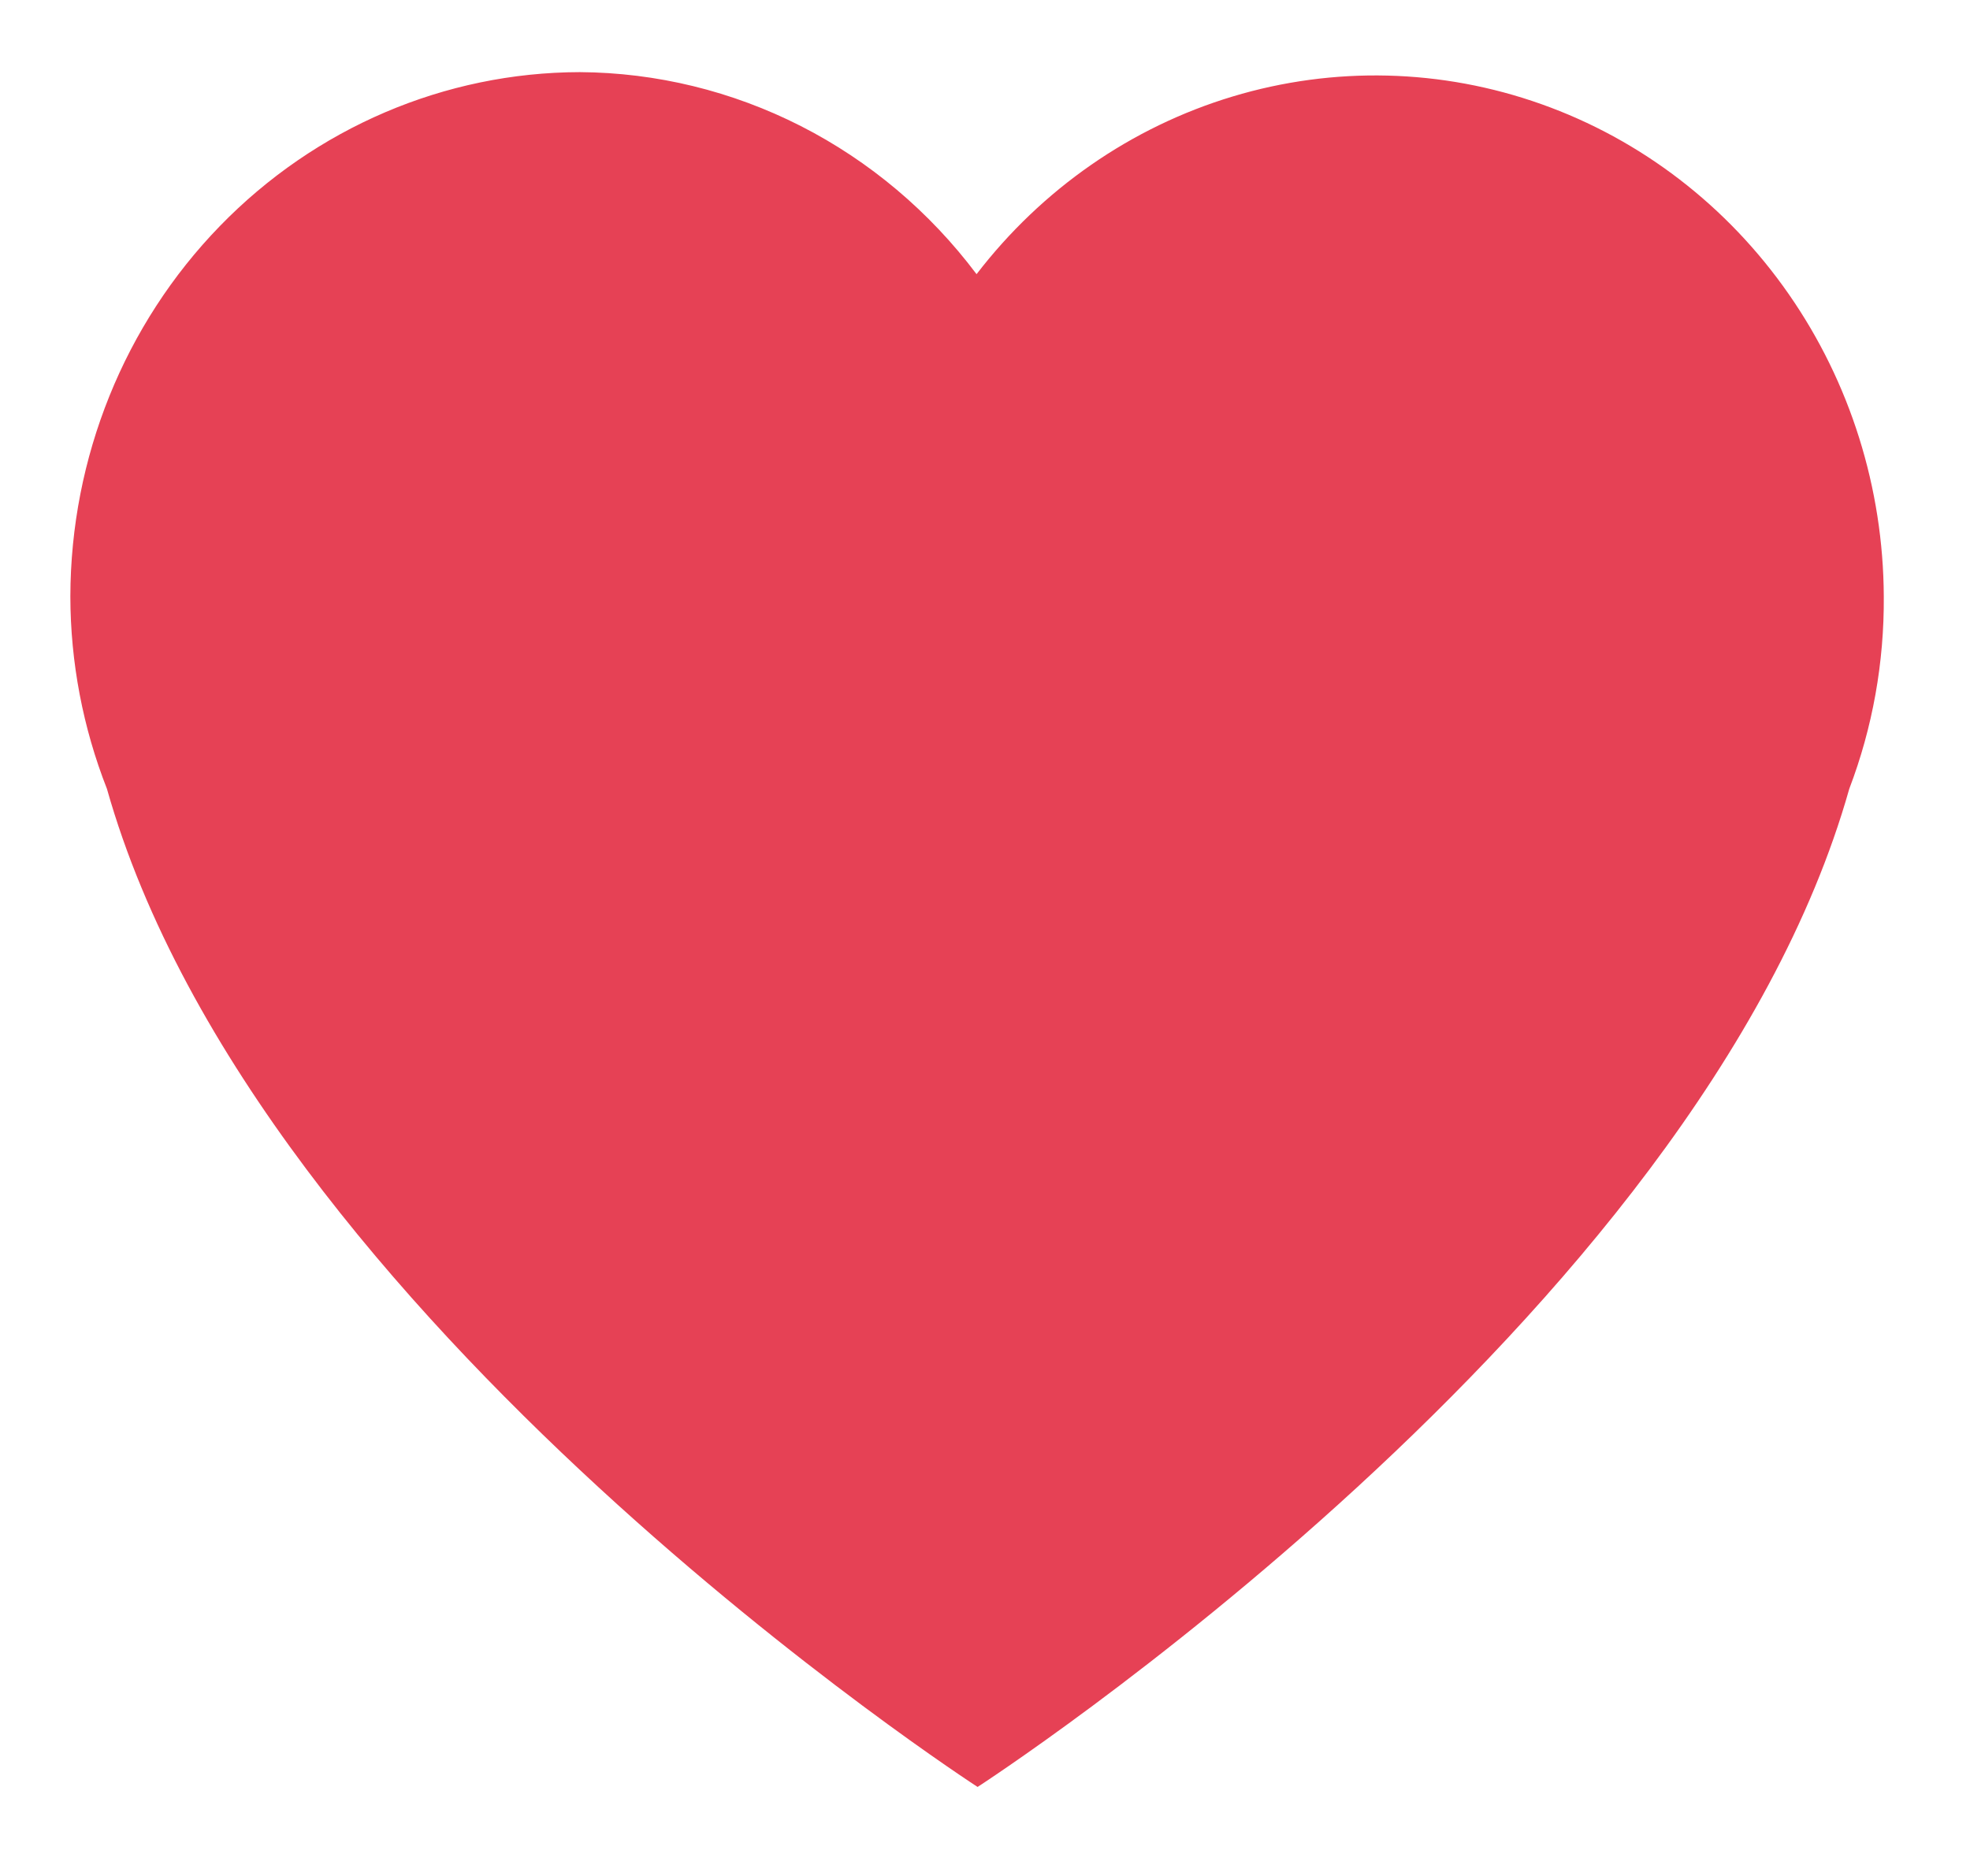 <svg width="21" height="20" viewBox="0 0 21 20" fill="none" xmlns="http://www.w3.org/2000/svg">
<path d="M20.081 6.359C20.076 5.203 19.722 4.076 19.068 3.136C18.414 2.195 17.492 1.487 16.43 1.11C15.367 0.732 14.217 0.704 13.139 1.029C12.06 1.354 11.107 2.016 10.41 2.923C9.91 2.257 9.269 1.717 8.537 1.344C7.804 0.971 6.998 0.774 6.181 0.769C4.741 0.772 3.362 1.362 2.344 2.41C1.326 3.458 0.753 4.878 0.75 6.359C0.751 7.062 0.884 7.758 1.14 8.41C2.742 14.08 10.421 19.051 10.421 19.051C10.421 19.051 18.111 14.08 19.713 8.41C19.962 7.757 20.086 7.061 20.081 6.359Z" fill="#E64155"/>
</svg>
